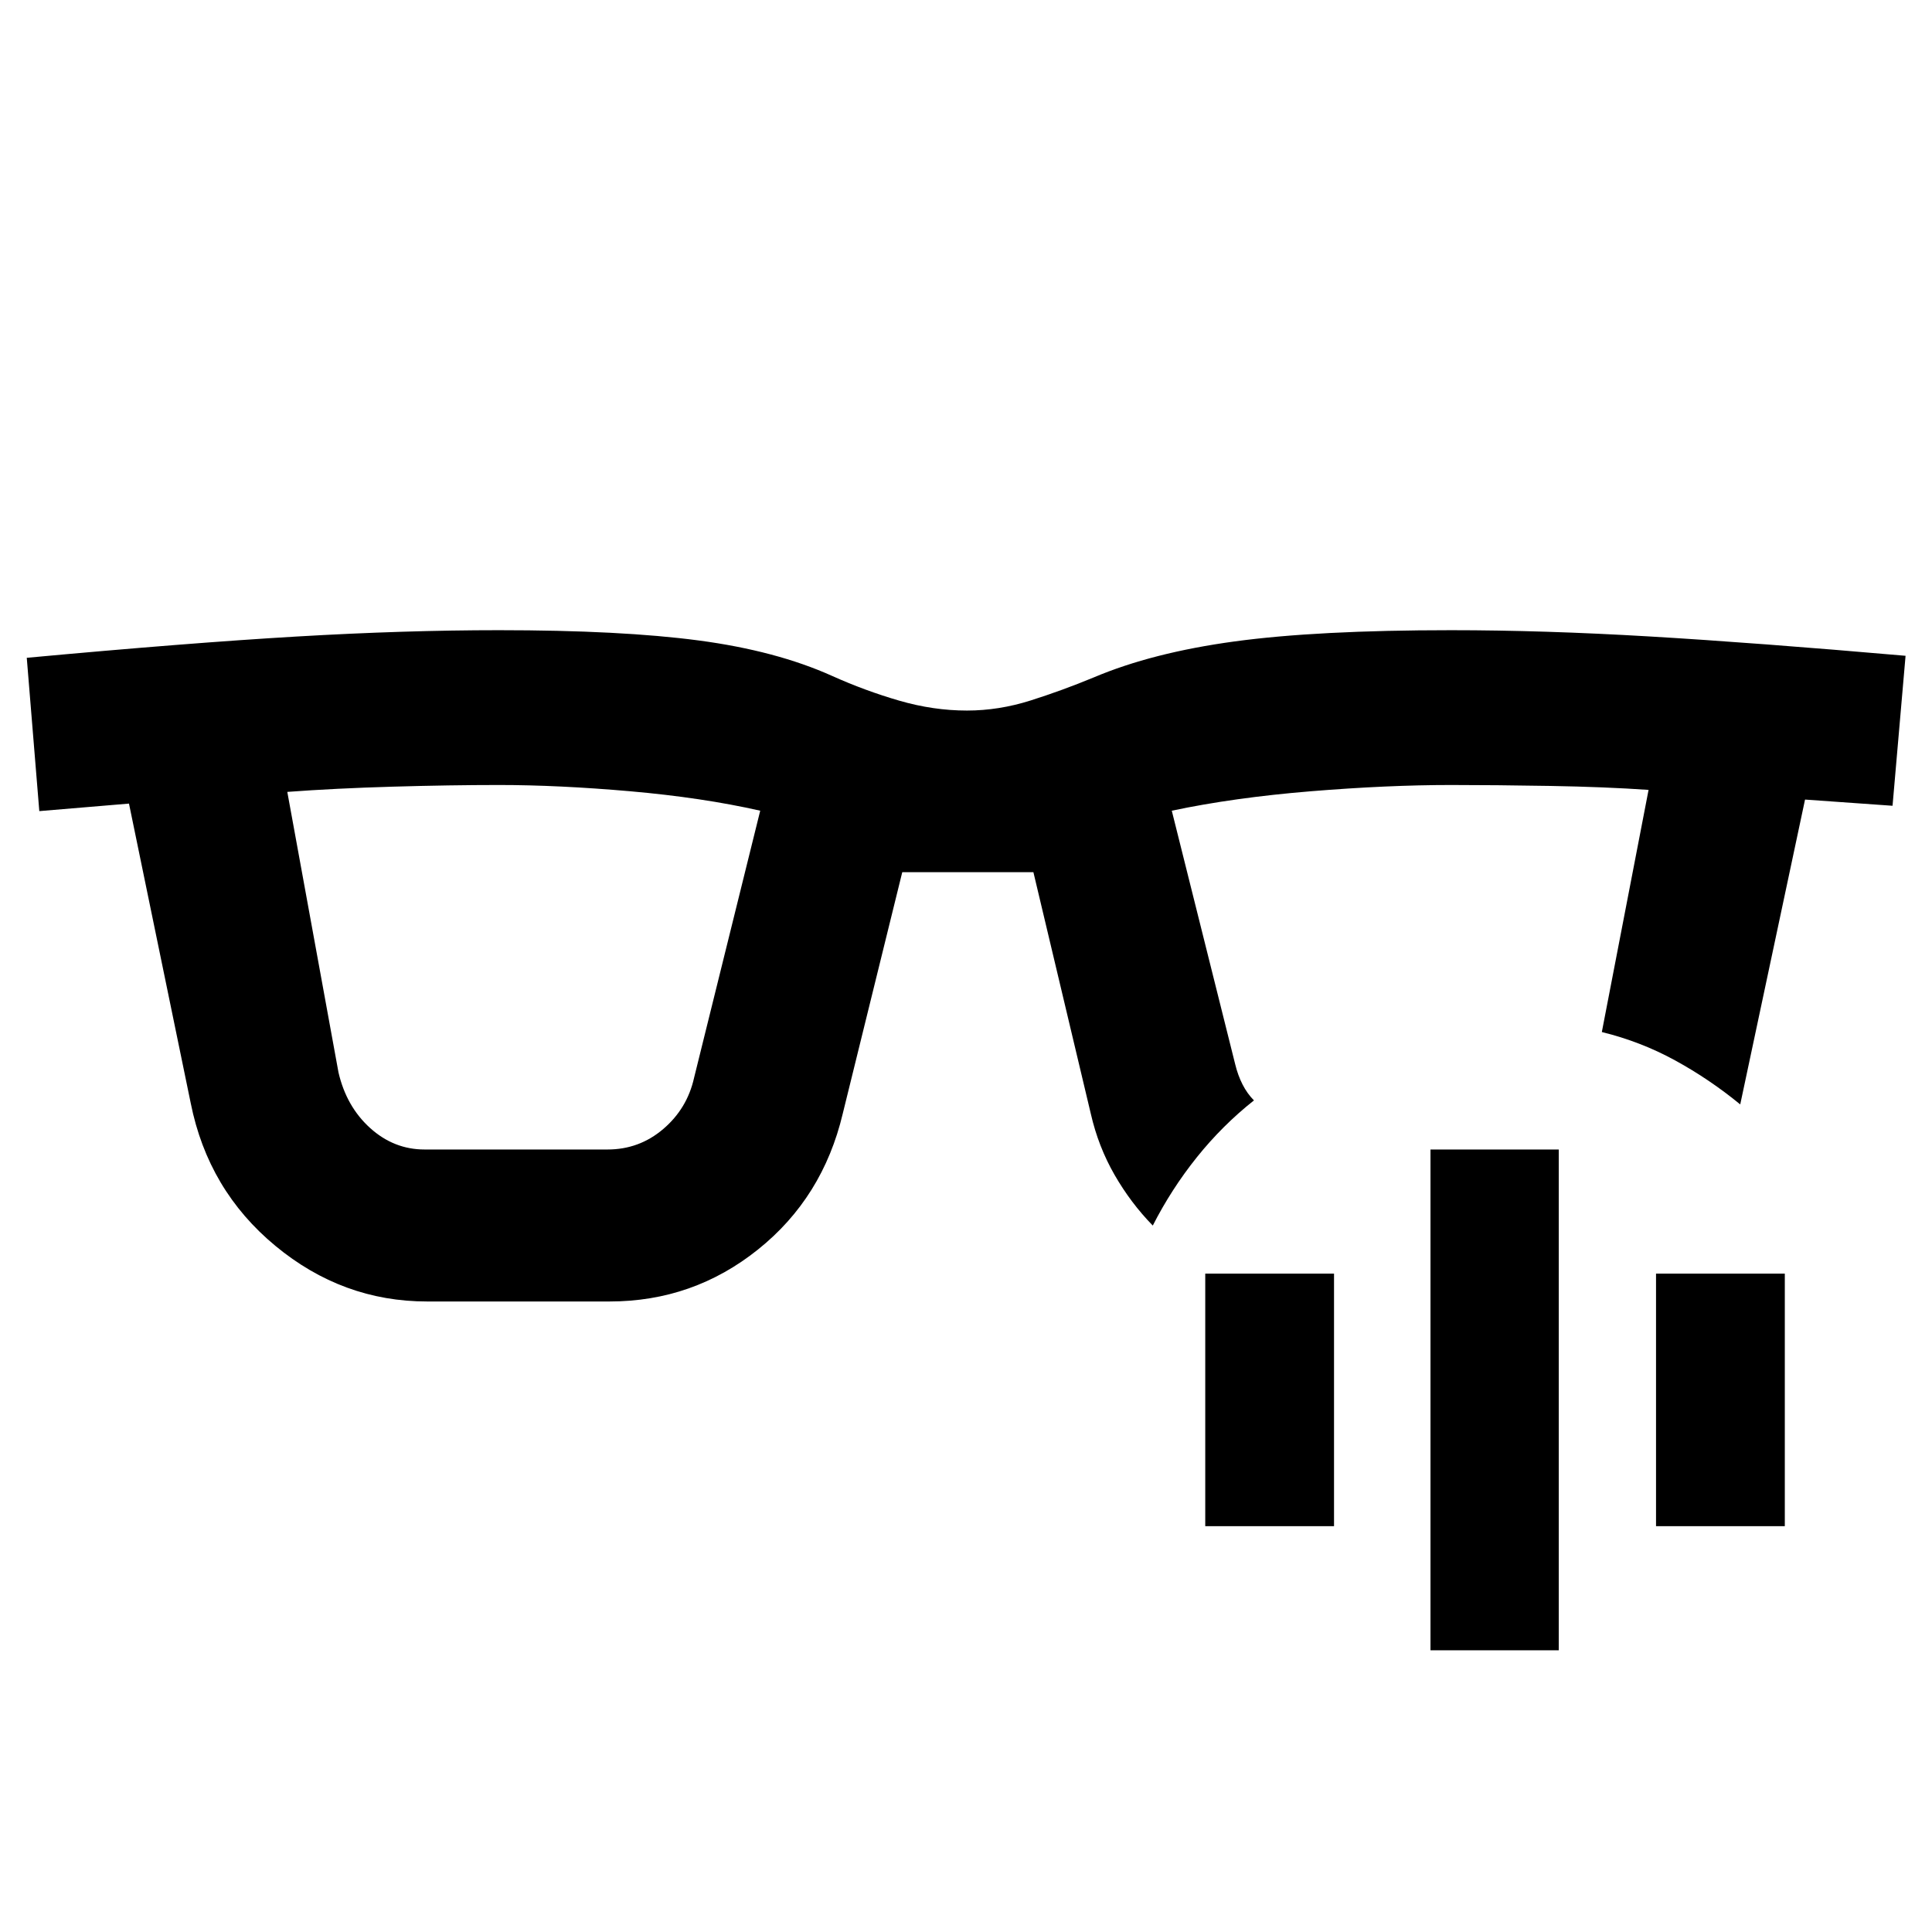 <svg xmlns="http://www.w3.org/2000/svg" height="40" viewBox="0 -960 960 960" width="40"><path d="M168.2-427.09q3.94 16.96 15.74 27.62 11.81 10.65 27.04 10.65h90.89q15.74 0 27.66-10.15 11.93-10.16 15.35-25.46l32.87-132.74q-28.87-6.52-64.55-9.65-35.69-3.12-65.32-3.12-24.04 0-52.72.83-28.67.83-52.4 2.6l25.44 139.42Zm404.61 76.06q-10.9-11.14-18.98-25.17-8.07-14.02-11.82-30.41l-28.52-120.01h-65.16l-29.58 120.01q-9.91 41.74-42.15 67.52-32.23 25.79-73.73 25.79h-90.65q-42 0-75.4-27.65-33.4-27.65-42.05-70.9L64.09-560.7l-44.56 3.74-6.23-76.18q80.36-7.43 134.07-10.57 53.7-3.15 100.51-3.15 60.86 0 99.33 5.11t66.26 17.61q16.34 7.35 33.31 12.28 16.97 4.93 33.7 4.93 15.82 0 31.63-5.01 15.81-5.01 31.33-11.44 29.1-12.34 70.12-17.91t107.48-5.57q45.97 0 98.74 3.12 52.77 3.12 127.08 9.6l-6.47 74.52-43.48-3.08-32.2 151.48q-15.26-12.52-32.33-21.86-17.06-9.35-36.44-14.11l23.22-120.32q-21.87-1.51-49.06-1.97-27.19-.46-49.06-.46-31.63 0-69.78 3.12-38.14 3.13-69.01 9.65l31.5 125.95q1.33 5.49 3.66 10.08 2.34 4.58 5.67 7.92-15.71 12.45-28.38 28.26-12.66 15.81-21.89 33.93ZM710.8-139.97v-248.85h63.74v248.85H710.8Zm-111.92-61.67v-125.5h63.99v125.5h-63.99Zm223.99 0v-125.5h63.99v125.5h-63.99Z"/></svg>